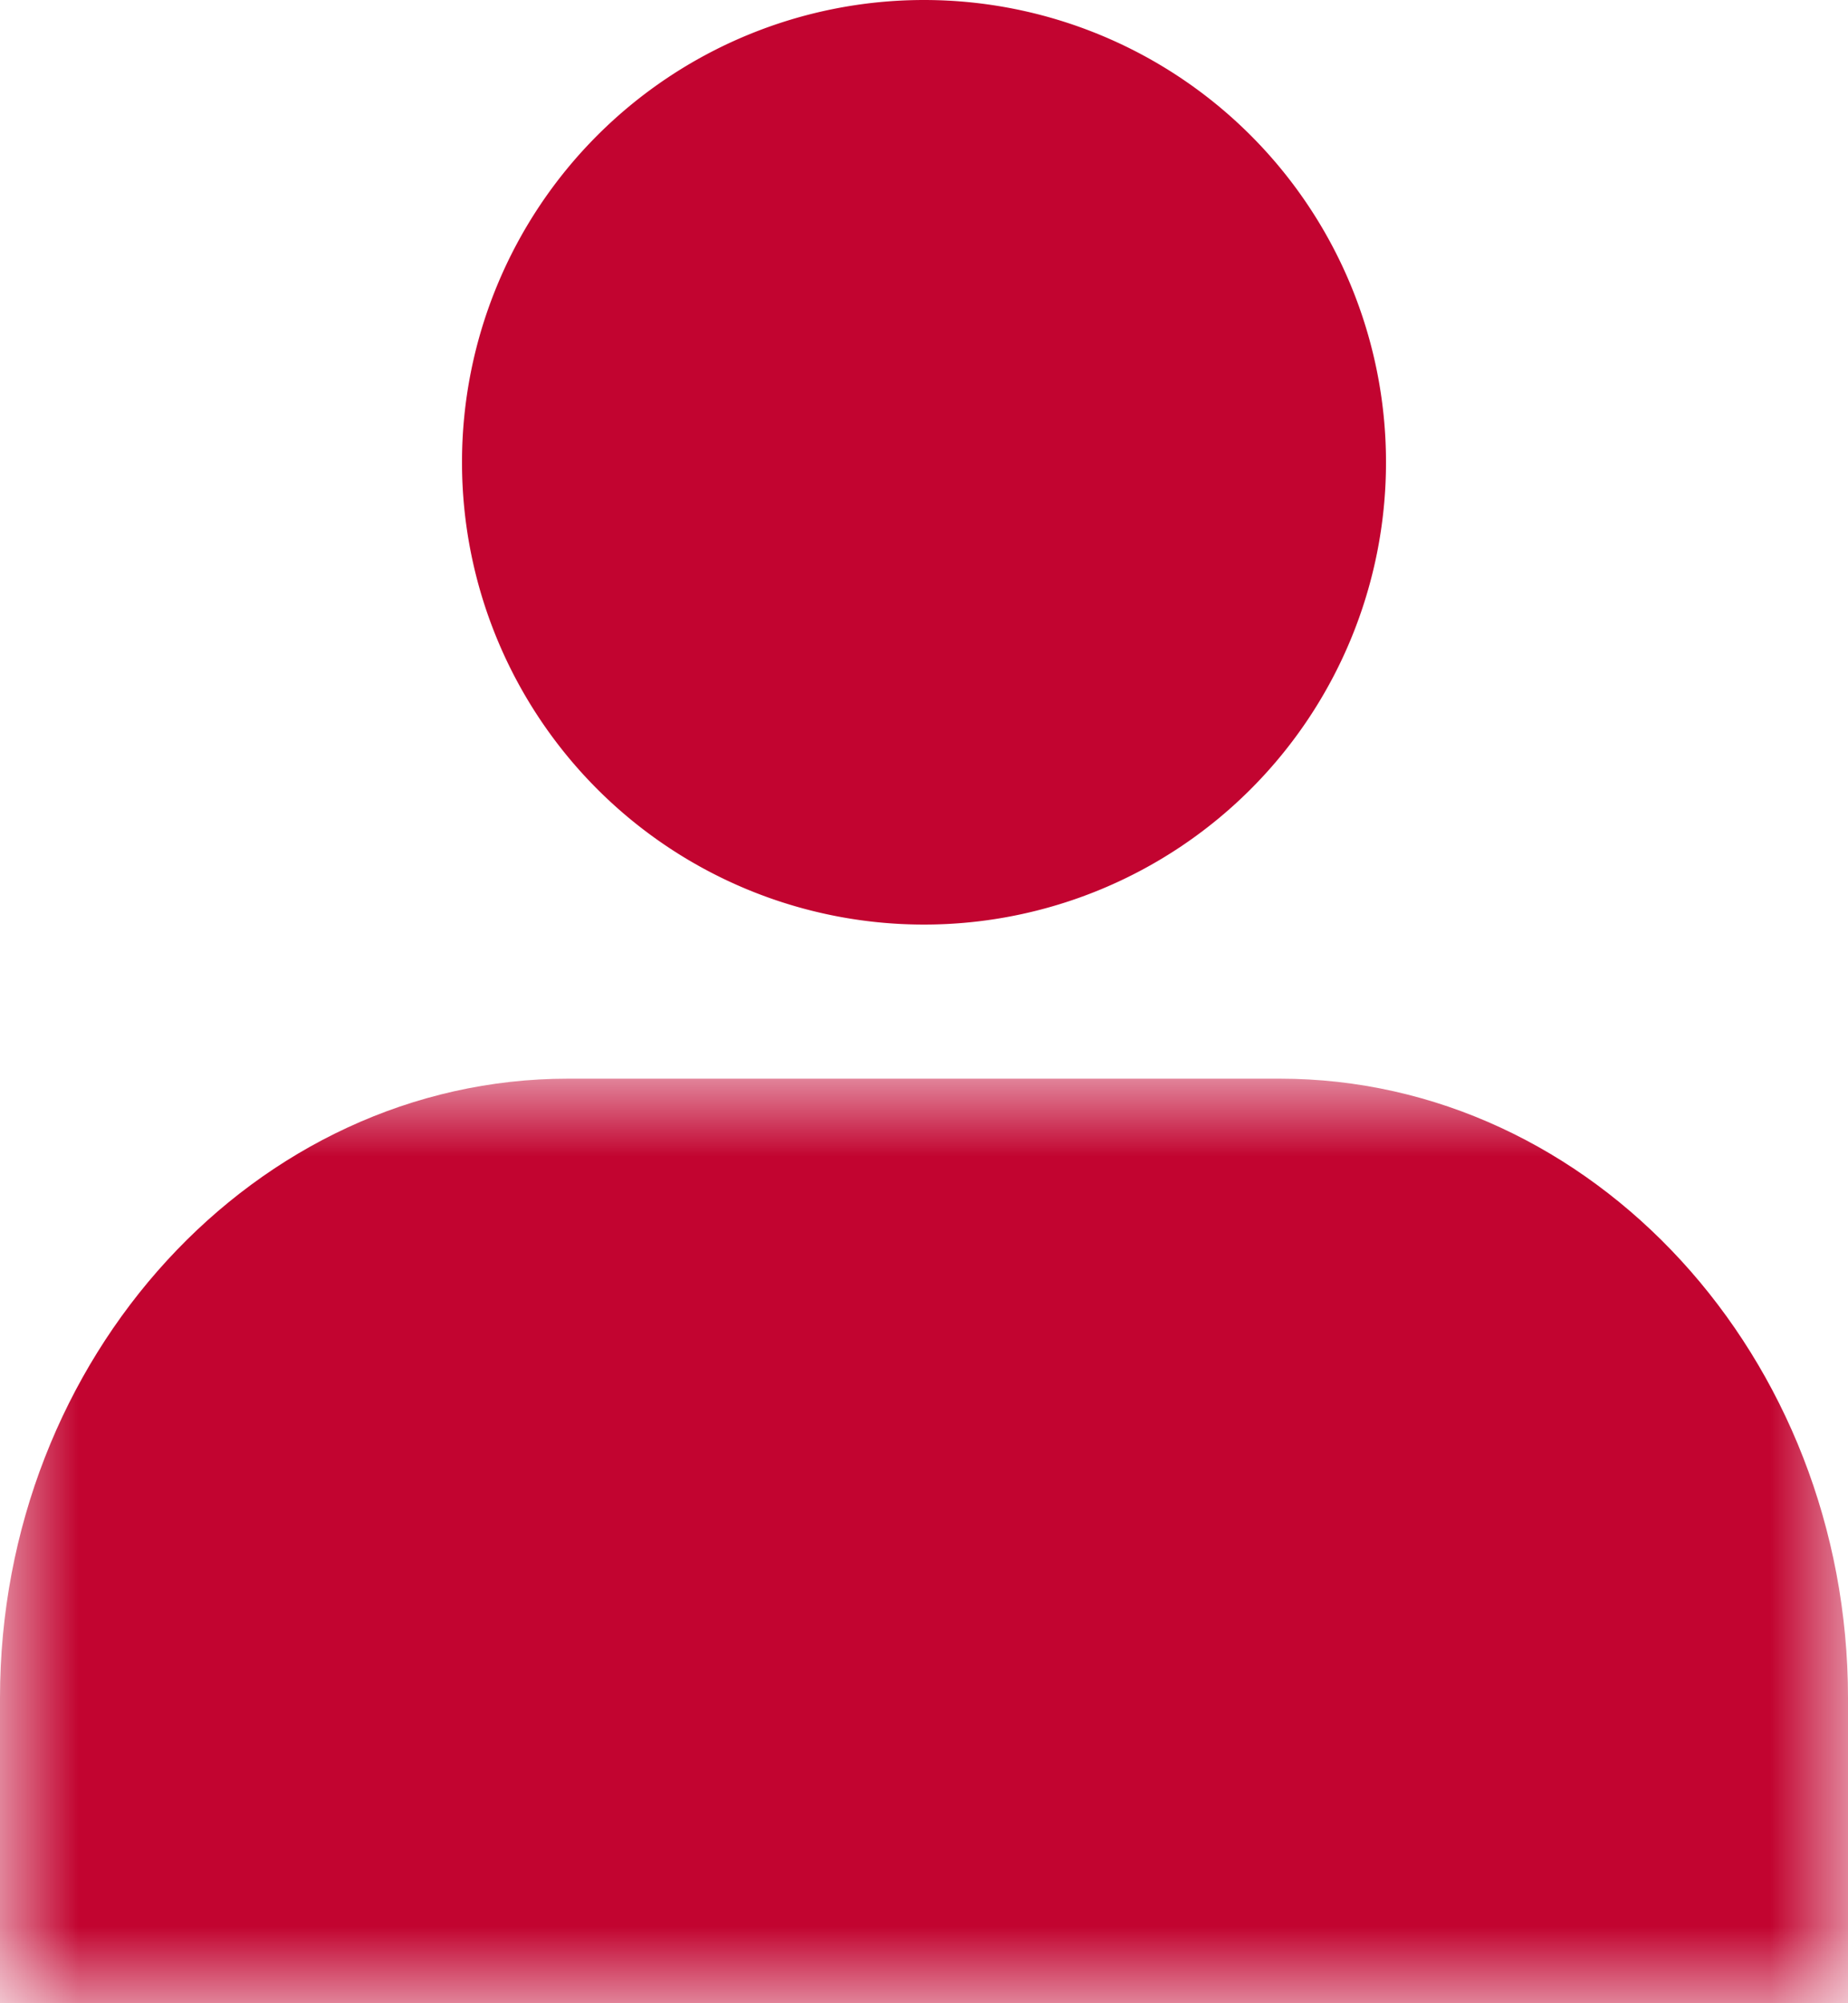 <svg width="12" height="13" viewBox="0 0 12 13" xmlns="http://www.w3.org/2000/svg" xmlns:xlink="http://www.w3.org/1999/xlink"><title>Group 6</title><defs><path id="a" d="M0 0h12v6H0z"/></defs><g fill="none" fill-rule="evenodd"><g transform="translate(0 7)"><mask id="b" fill="#fff"><use xlink:href="#a"/></mask><path d="M0 6V4.019C0 1.809 1.66 0 3.689 0H8.31C10.341 0 12 1.809 12 4.019V6H0z" fill="#C20430" mask="url(#b)"/></g><path d="M6 6a3 3 0 1 1 0-6 3 3 0 0 1 0 6z" fill="#C20430"/></g></svg>